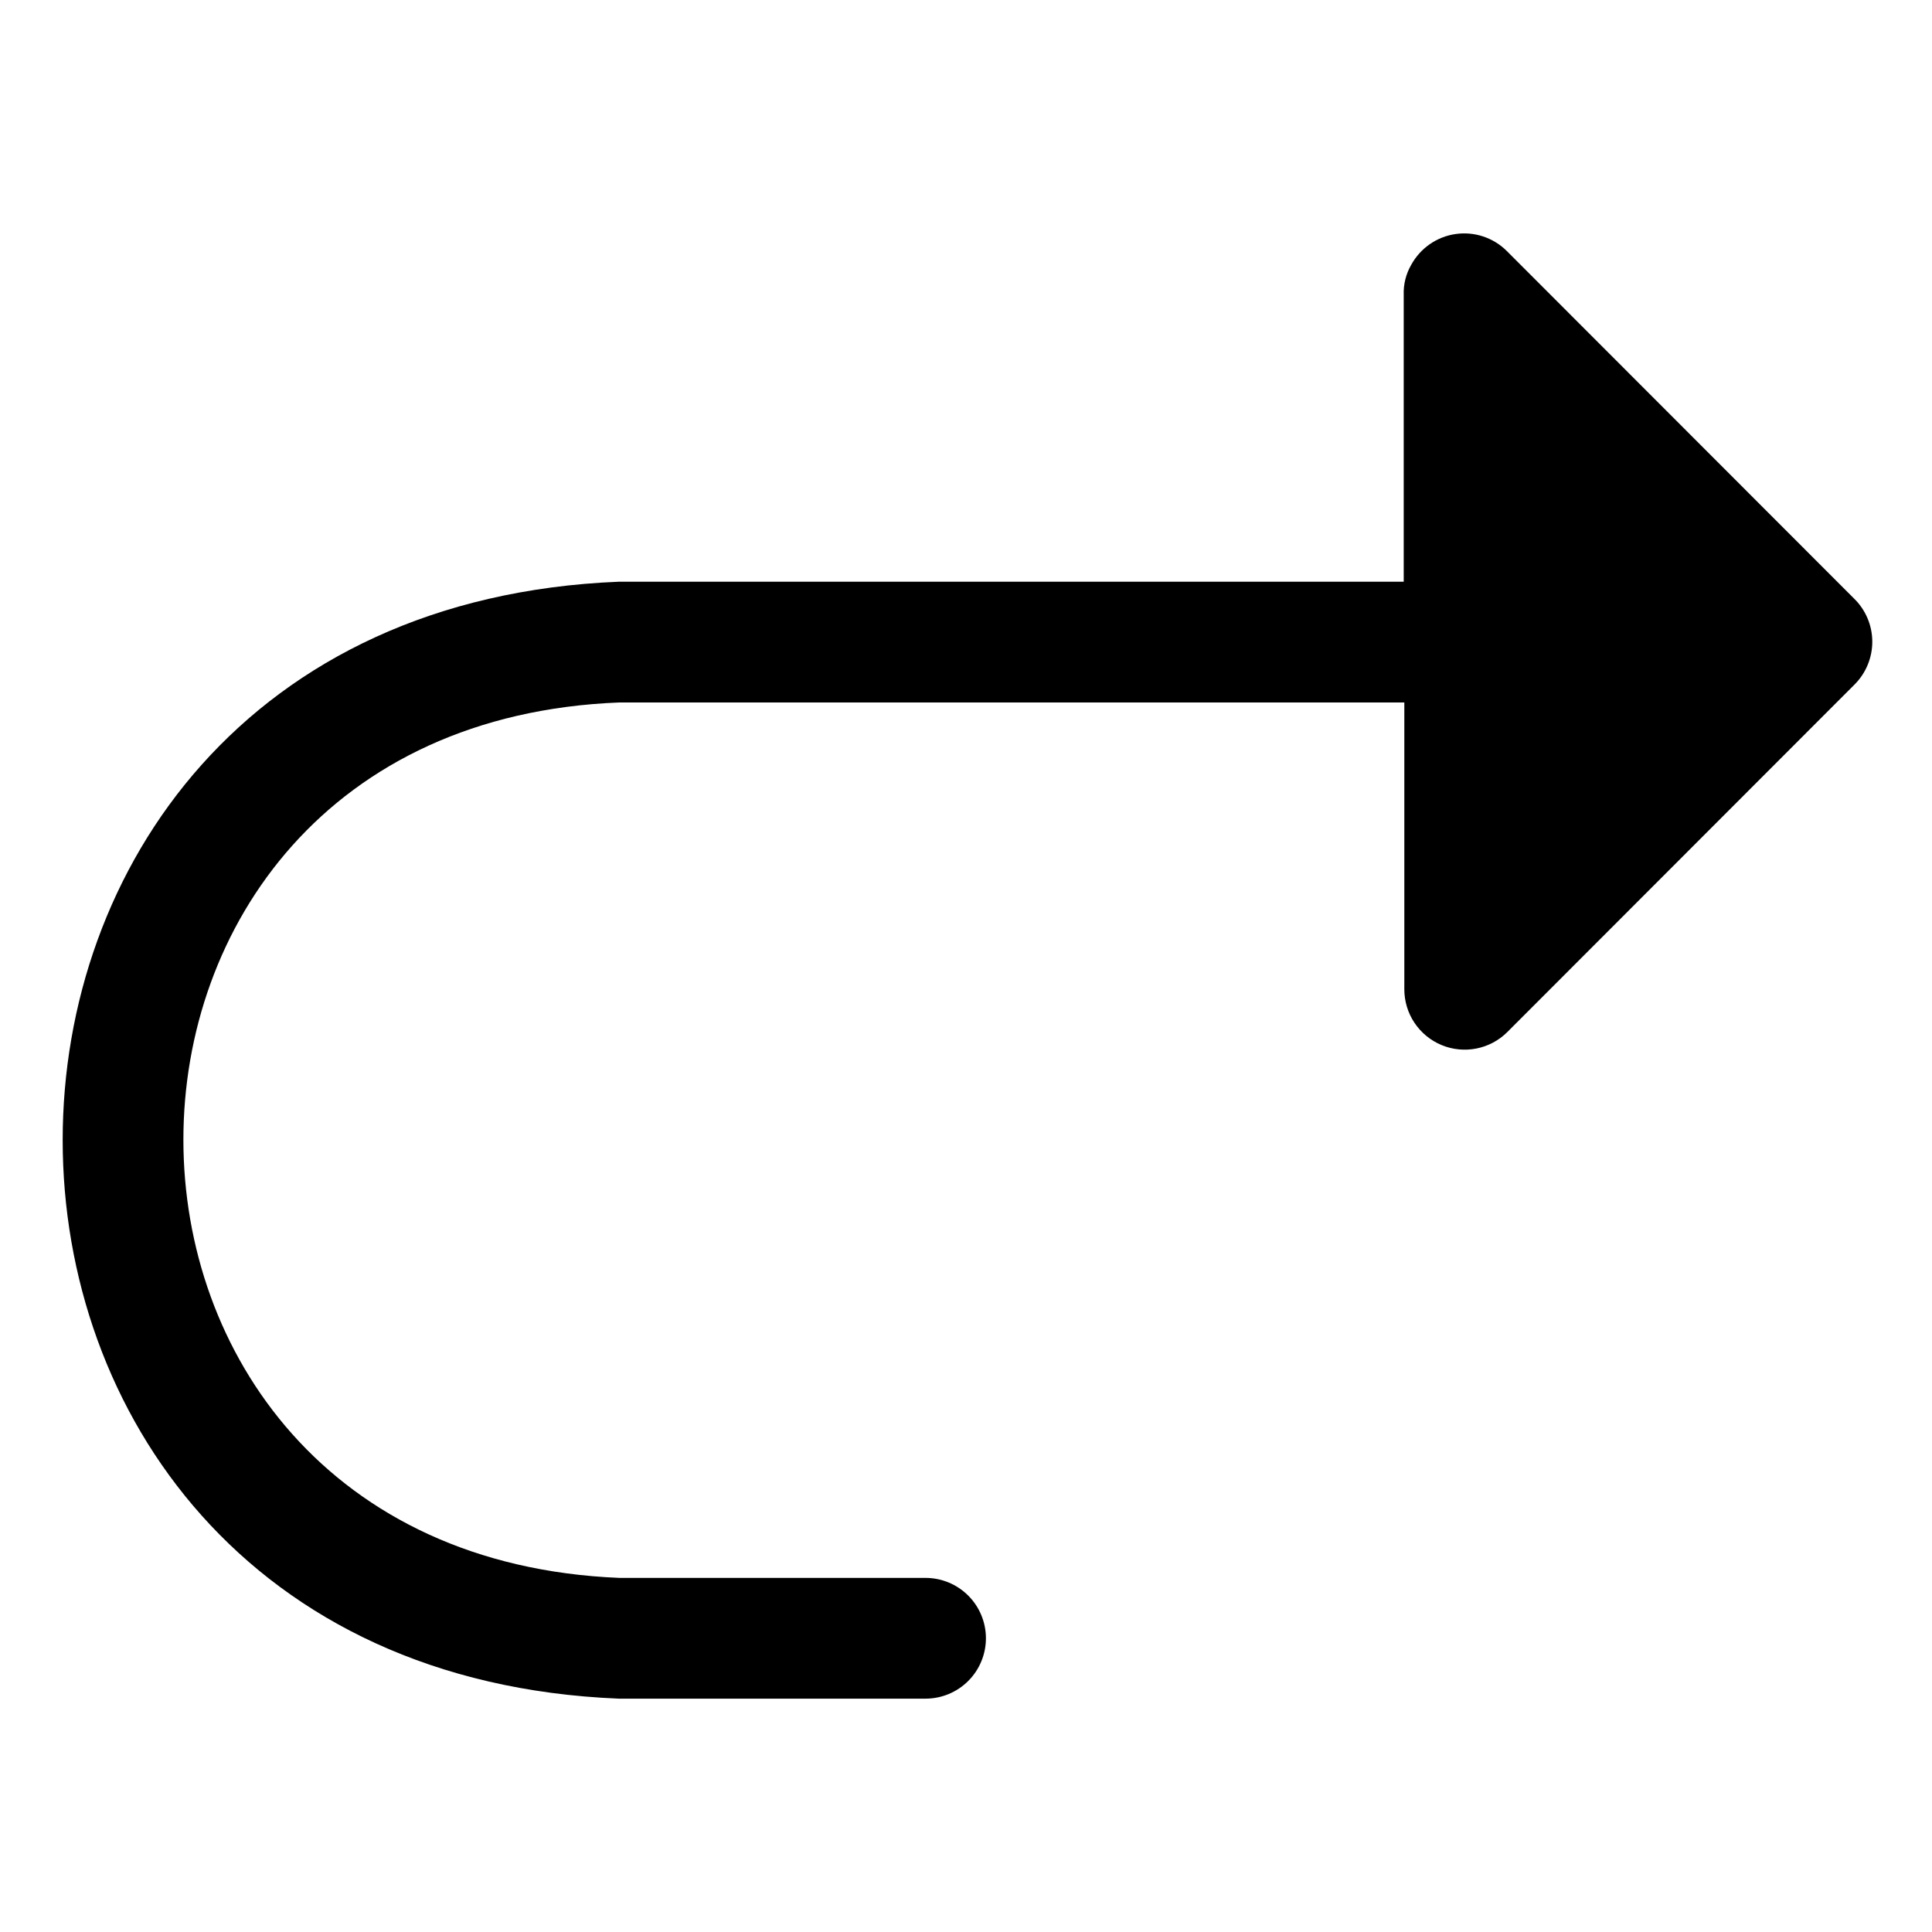 <?xml version="1.0" encoding="UTF-8" standalone="no"?> <svg width="64" height="64" viewBox="0 0 64 64" fill="none" xmlns="http://www.w3.org/2000/svg">
<path d="M61.41 19.82L49.91 8.31C49.69 8.092 49.422 7.929 49.128 7.832C48.834 7.735 48.522 7.708 48.215 7.753C47.909 7.797 47.617 7.912 47.363 8.089C47.109 8.266 46.899 8.499 46.75 8.77C46.574 9.073 46.487 9.42 46.5 9.77V19.27H20.5C-4.07 20.27 -4.06 55.27 20.5 56.27H30.66C31.19 56.27 31.699 56.059 32.074 55.684C32.449 55.309 32.66 54.8 32.66 54.27C32.66 53.74 32.449 53.231 32.074 52.856C31.699 52.481 31.19 52.27 30.66 52.27H20.52C1.26 51.48 1.26 24.02 20.52 23.27H46.52V32.77C46.52 33.165 46.636 33.552 46.855 33.88C47.075 34.209 47.386 34.466 47.751 34.618C48.116 34.77 48.518 34.81 48.905 34.734C49.293 34.658 49.65 34.469 49.93 34.19L61.43 22.68C61.619 22.492 61.769 22.269 61.87 22.023C61.972 21.776 62.024 21.512 62.022 21.246C62.02 20.979 61.965 20.716 61.86 20.471C61.755 20.226 61.602 20.005 61.41 19.82Z" fill="black"/>
</svg>
